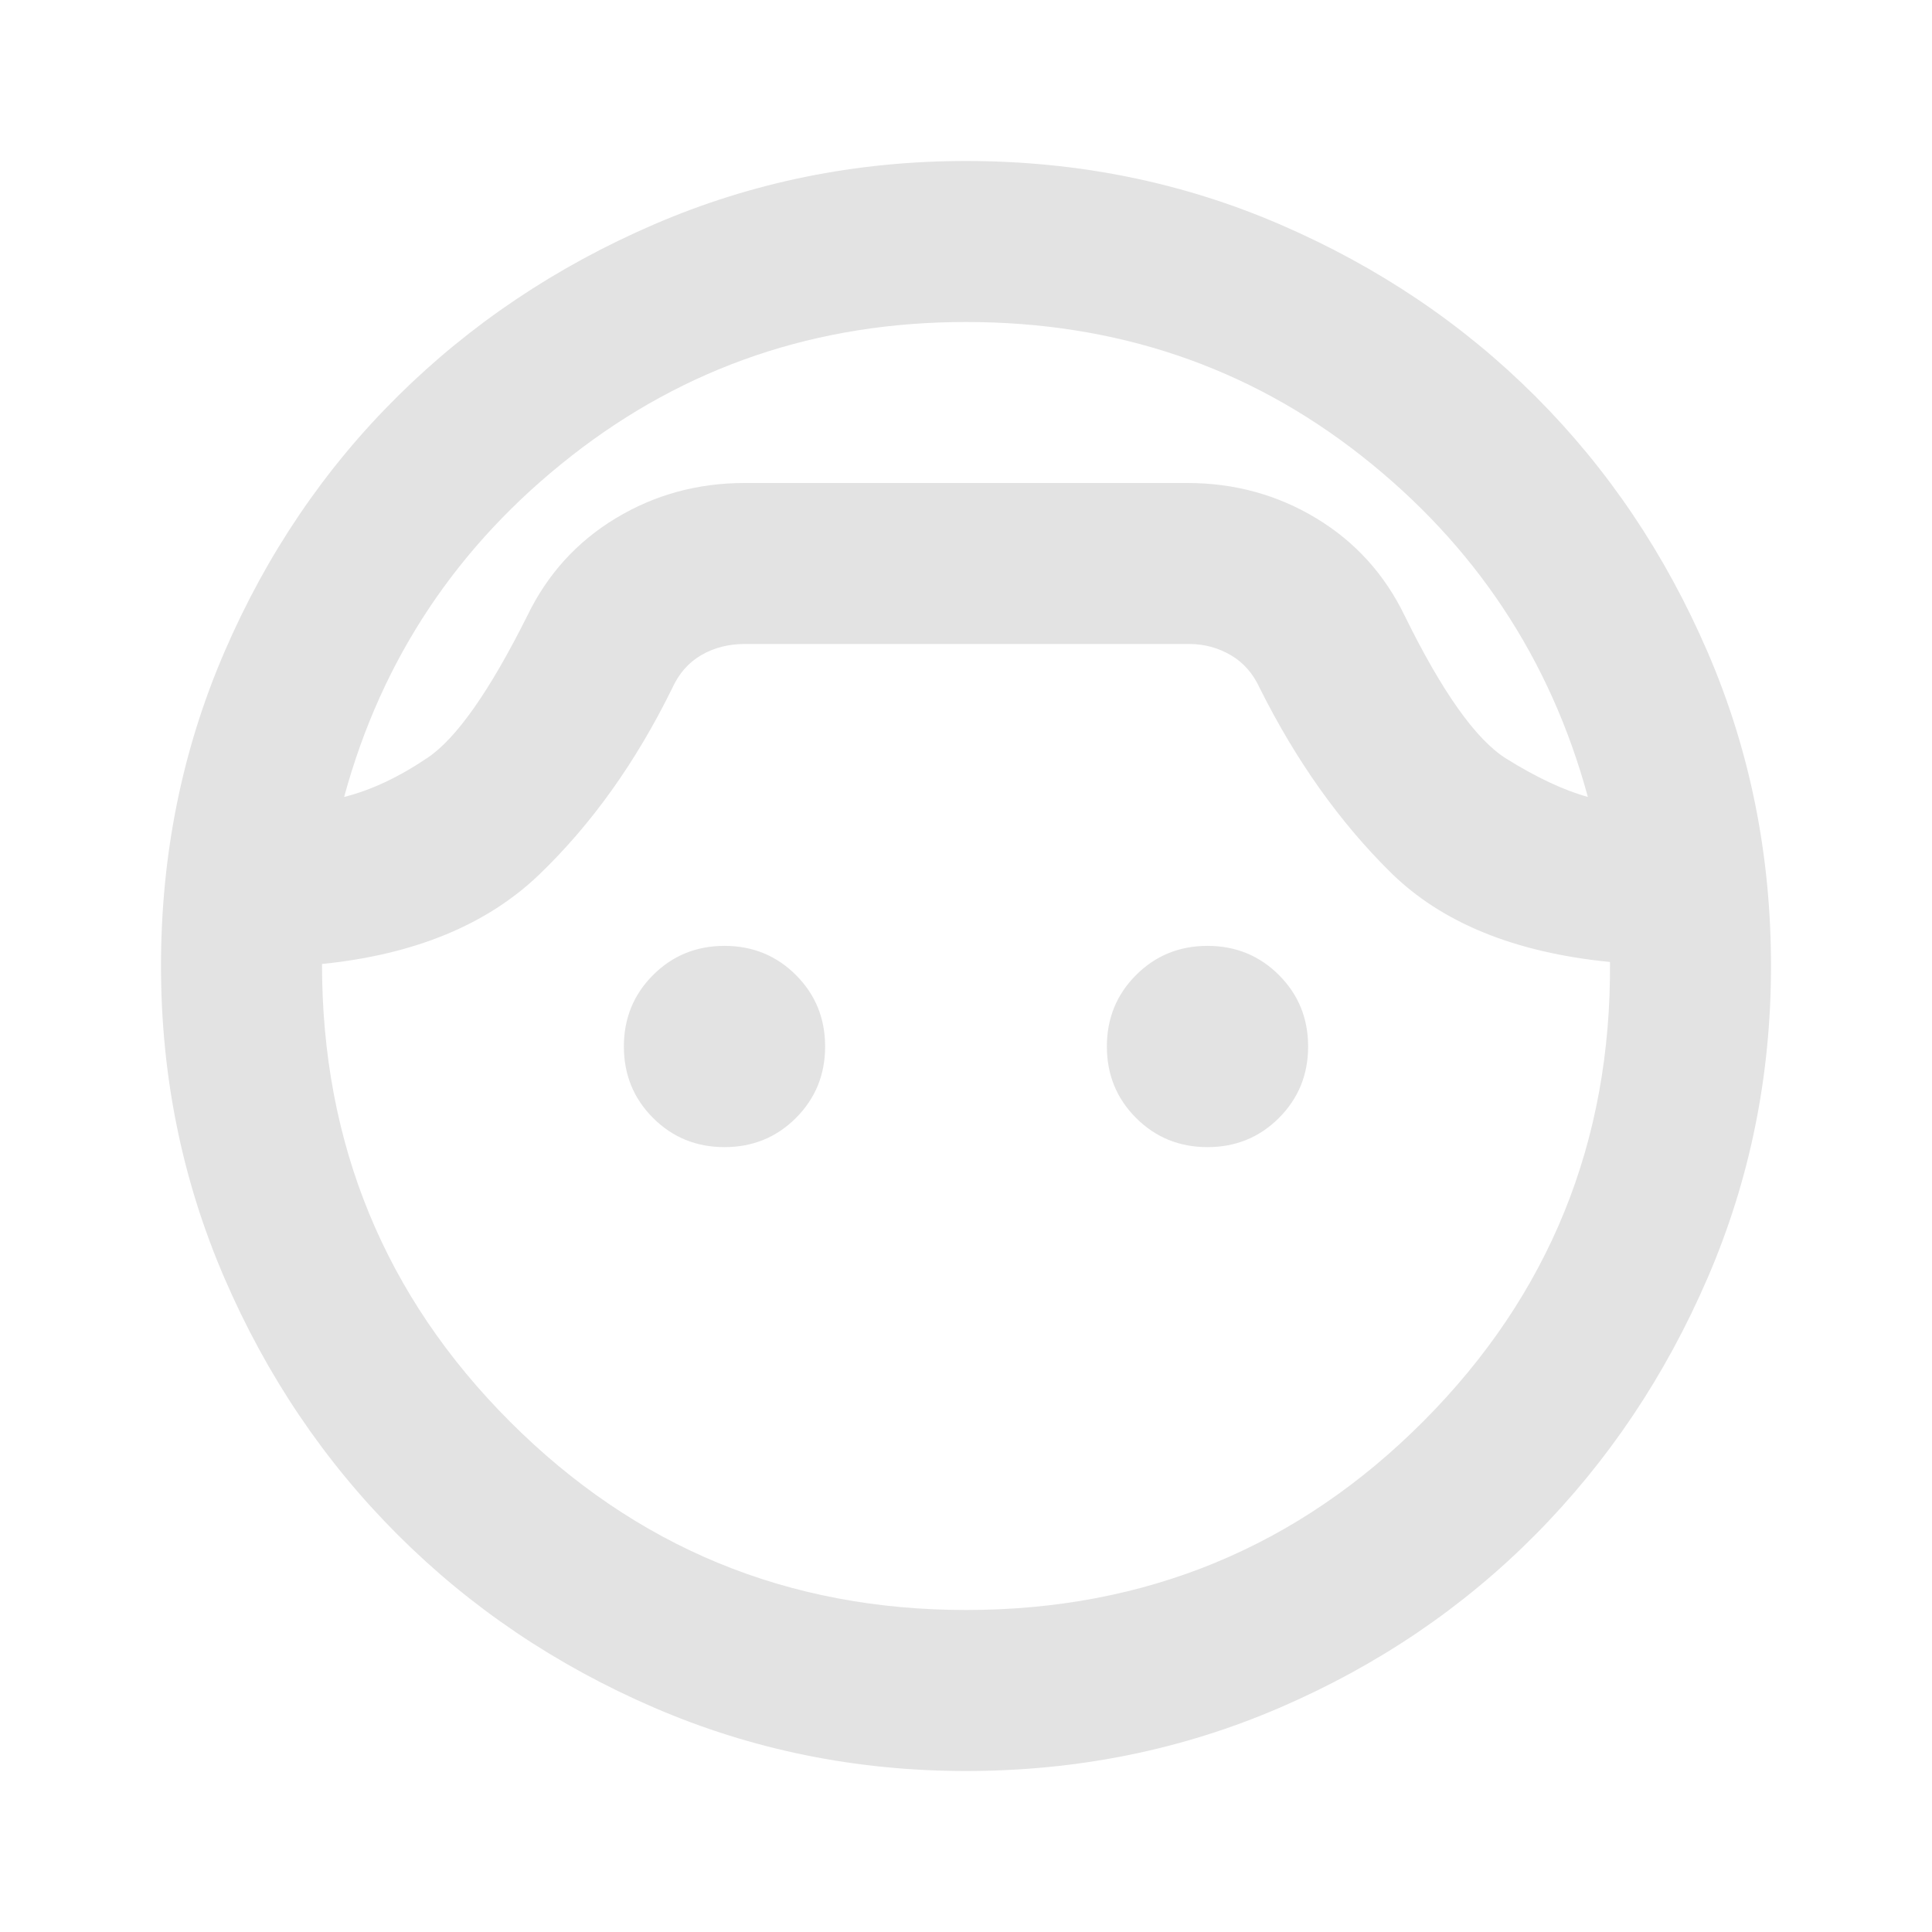 <svg xmlns="http://www.w3.org/2000/svg" height="24px" viewBox="0 -960 960 960" width="24px" fill="#e3e3e3"><path d="M480-80q-82 0-155-31.5t-127.5-86Q143-252 111.5-325T80-480q0-83 31.5-156t86-127Q252-817 325-848.5T480-880q83 0 156 31.5T763-763q54 54 85.5 127T880-480q0 82-31.5 155T763-197.5q-54 54.5-127 86T480-80Zm0-720q-111 0-196 66.5T171-564q20-5 41.5-19.5T262-654q15-31 44-48.5t64-17.5h220q35 0 64 17.5t44 48.5q28 57 50.5 71t40.5 19q-28-103-112.5-169.5T480-800Zm0 640q134 0 227.5-94T800-482q-71-7-109-44.5T626-618q-5-11-14.5-16.5T591-640H370q-12 0-21.5 5.5T334-618q-27 55-66 92.5T160-481q0 134 93.5 227.5T480-160ZM360-390q-21 0-35.5-14.5T310-440q0-21 14.5-35.5T360-490q21 0 35.5 14.5T410-440q0 21-14.5 35.5T360-390Zm240 0q-21 0-35.5-14.5T550-440q0-21 14.5-35.5T600-490q21 0 35.5 14.5T650-440q0 21-14.5 35.5T600-390ZM480-720Z"/></svg>